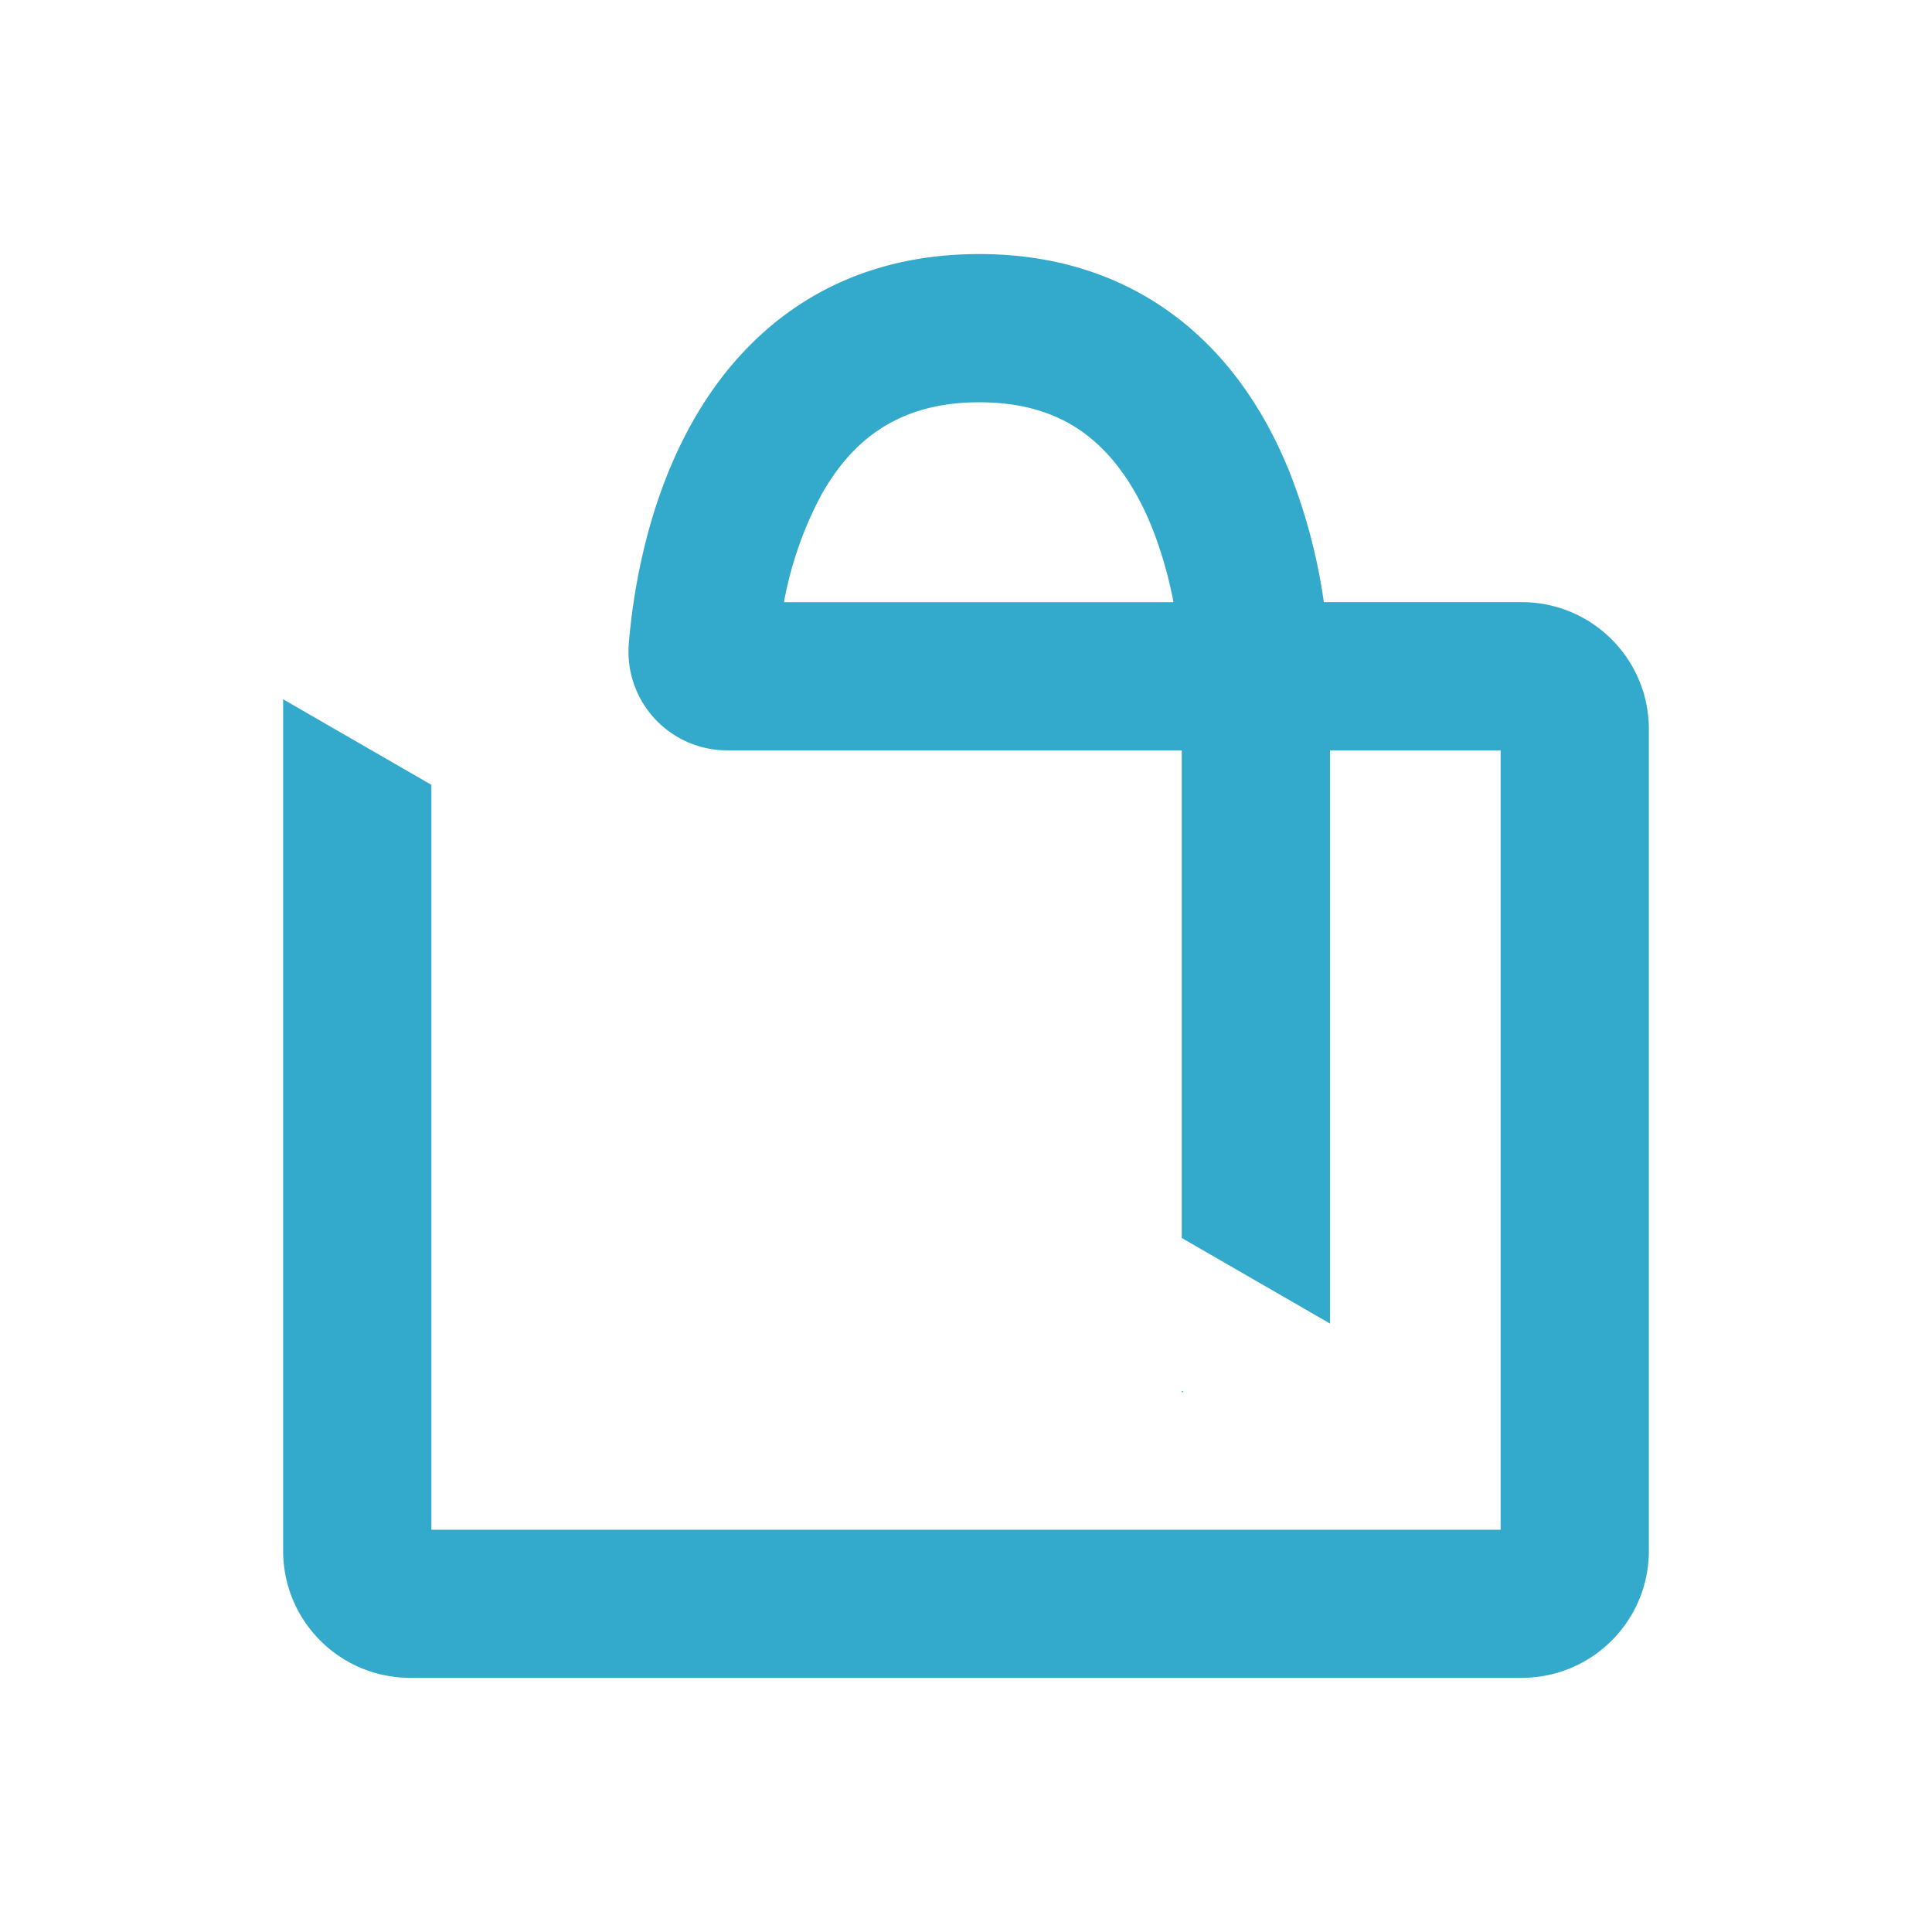 <svg xmlns="http://www.w3.org/2000/svg" width="18" height="18" viewBox="0 0 18 18">
  <title>DataCamp Recruit</title>
  <g fill="none" fill-rule="evenodd" stroke="none" stroke-width="1">
    <path fill="#3AC" fill-rule="evenodd"  clip-rule="evenodd" d="M7.304 5.61h3.629a3.832 3.832 0 0 0-.193-.677c-.133-.337-.318-.632-.566-.84-.234-.197-.561-.345-1.051-.345-.774 0-1.197.376-1.471.863a3.437 3.437 0 0 0-.348.999zm5.03 0a5.357 5.357 0 0 0-.309-1.185c-.187-.474-.485-.99-.963-1.39-.491-.411-1.133-.668-1.938-.668-1.379 0-2.214.746-2.675 1.569-.441.784-.557 1.651-.591 2.064a.92.92 0 0 0 .923.991h4.229v4.543l1.381.797v-5.34h1.59v7.261H4.019v-6.94l-1.381-.797v7.934c0 .654.53 1.183 1.184 1.183h10.356c.654 0 1.184-.53 1.184-1.183V6.794c0-.654-.53-1.184-1.184-1.184h-1.844zm-1.302 7.36-.022-.013v.013h.022z"/>
  </g>
</svg>
